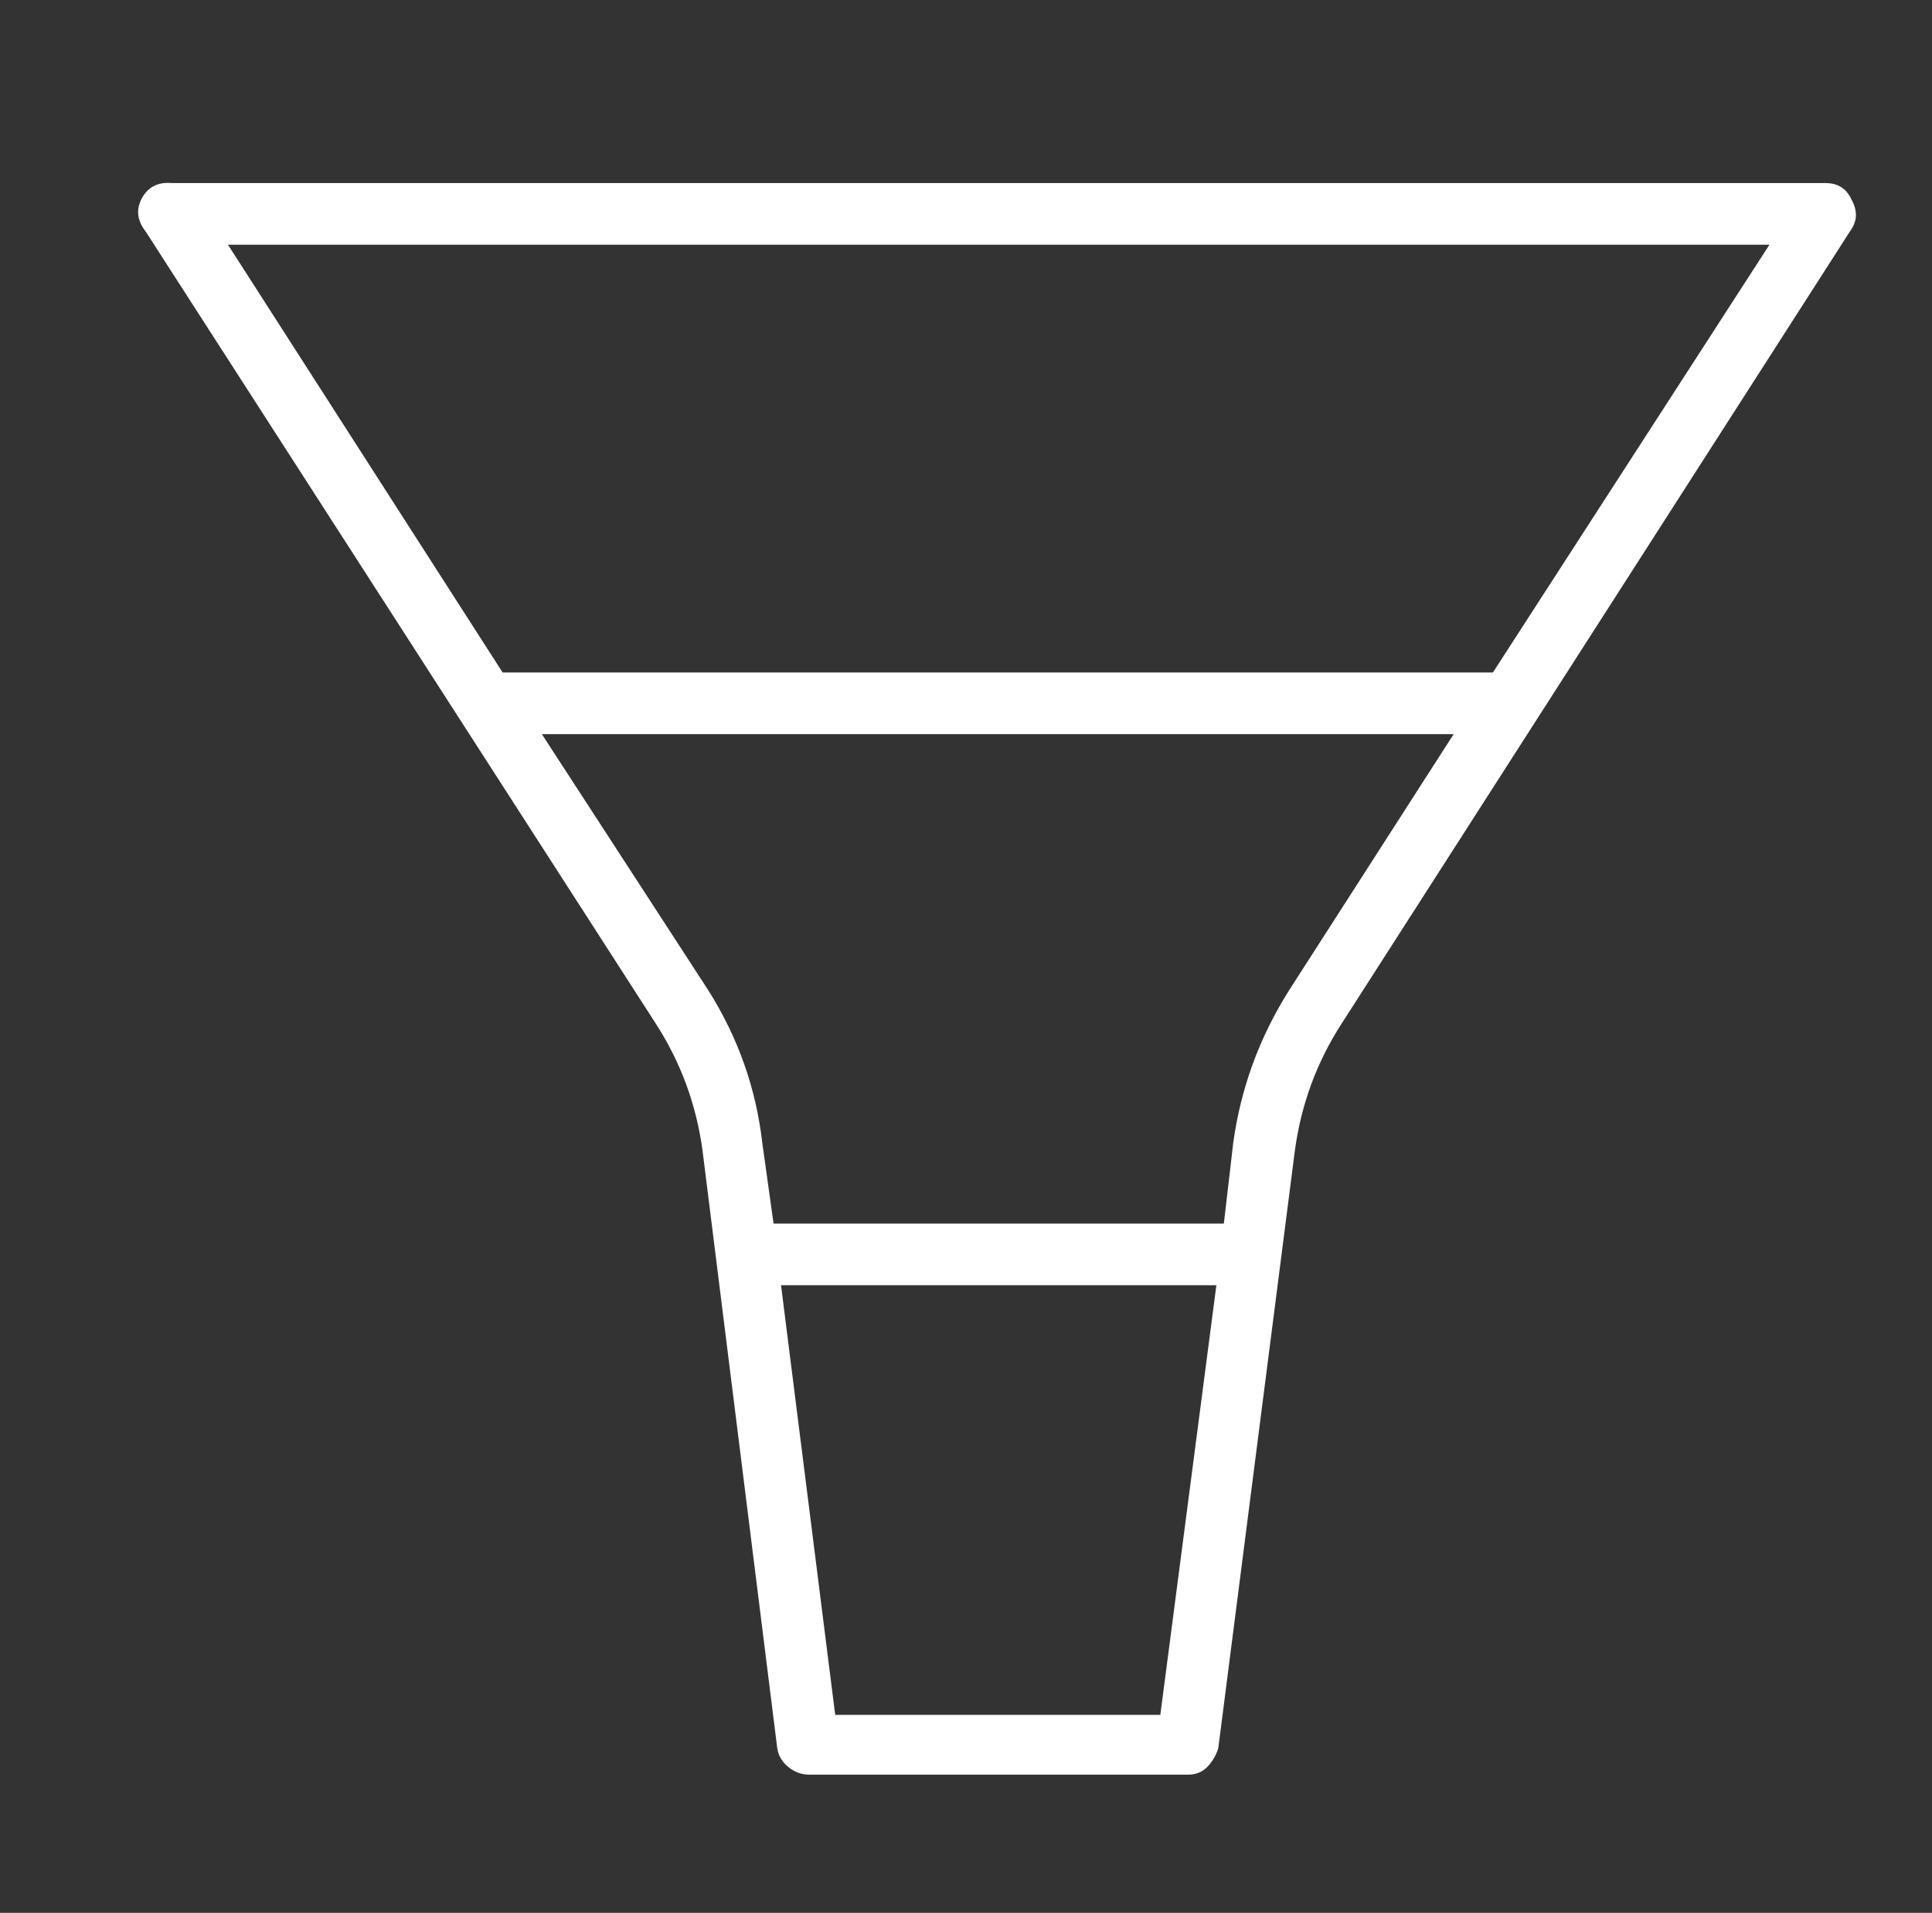 <?xml version="1.0" standalone="no"?>
<!DOCTYPE svg PUBLIC "-//W3C//DTD SVG 1.1//EN" "http://www.w3.org/Graphics/SVG/1.1/DTD/svg11.dtd" >
<svg xmlns="http://www.w3.org/2000/svg" xmlns:xlink="http://www.w3.org/1999/xlink" version="1.1" viewBox="-10 0 1034 1024">
   <rect x="-10" y="0" width="1034" height="1024" fill="#333333" stroke="none"/>
   <path fill="#ffffff"
d="M981 107q-4 -9 -14 -9h-885q-11 -1 -16 8t2 18l273 424q20 31 25 68l40 320q1 6 6 10t11 4h203q6 0 10 -4t6 -10l41 -320q5 -37 25 -68l272 -424q6 -8 1 -17zM611 918h-174l-29 -230h233zM680 530q-24 38 -30 82l-5 43h-241l-6 -43q-5 -44 -29 -82l-89 -137h488zM789 360
h-530l-147 -229h825z" />
</svg>
